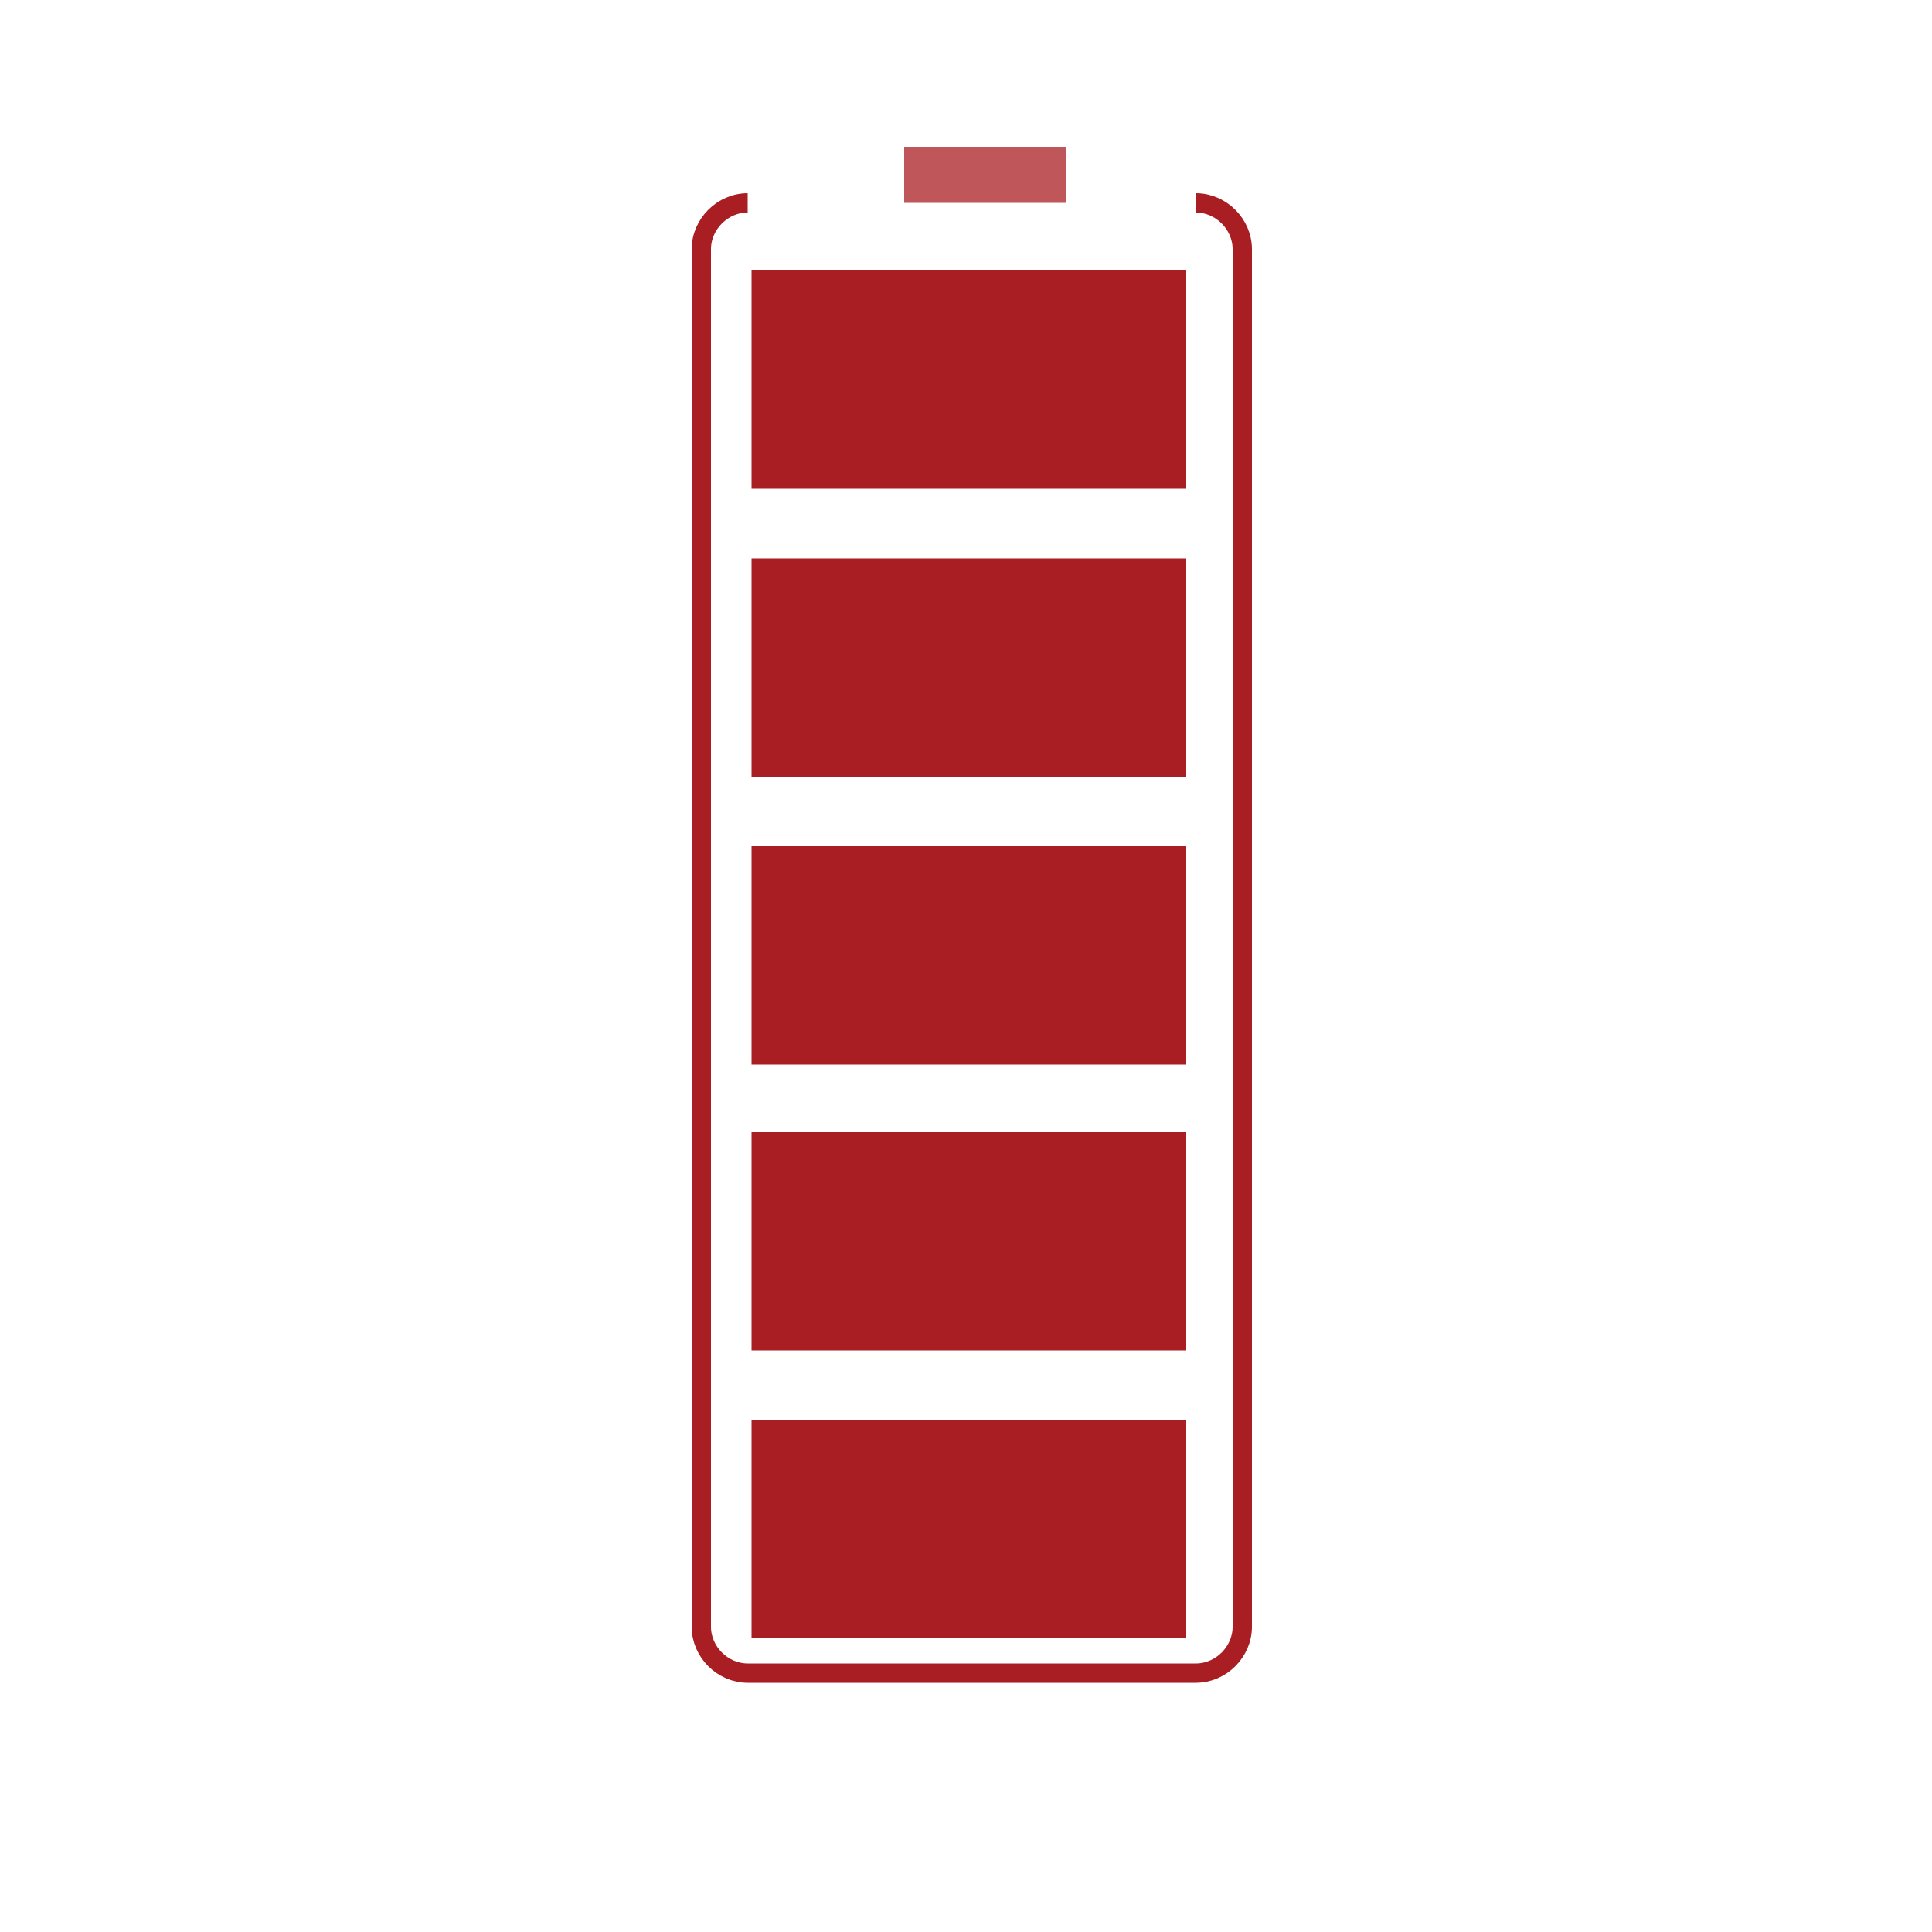 <?xml version="1.0" encoding="utf-8"?>
<!-- Generator: Adobe Illustrator 18.1.0, SVG Export Plug-In . SVG Version: 6.00 Build 0)  -->
<!DOCTYPE svg PUBLIC "-//W3C//DTD SVG 1.1//EN" "http://www.w3.org/Graphics/SVG/1.1/DTD/svg11.dtd">
<svg version="1.1" id="Layer_1" xmlns="http://www.w3.org/2000/svg" xmlns:xlink="http://www.w3.org/1999/xlink" x="0px" y="0px"
	 viewBox="0 0 100 100" enable-background="new 0 0 100 100" xml:space="preserve">
<path fill="none" stroke="#A81E23" stroke-miterlimit="10" d="M61.9,10.5c1.3,0,2.4,1.1,2.4,2.4v71.3c0,1.3-1.1,2.4-2.4,2.4H38.7
	c-1.3,0-2.4-1.1-2.4-2.4V12.9c0-1.3,1.1-2.4,2.4-2.4"/>
<rect x="46.8" y="7.6" opacity="0.75" fill="#A81E23" enable-background="new    " width="8.4" height="2.9"/>

<rect x="38.9" y="14" fill="#A81E23" width="22.5" height="11.3">
<animate id="1" attributeName="opacity"
            values="1;0" dur="2s"
            repeatcount="indefinite" fill="freeze" begin="0; 2.end"/>
<animate id="2" attributeName="opacity"
            values="0;1" dur=".01s"
            repeatcount="indefinite" fill="freeze" begin="9.end"/>
</rect>
<rect x="38.9" y="28.9" fill="#A81E23" width="22.5" height="11.3">
<animate id="3" attributeName="opacity"
            values="1;0" dur="2s"
            repeatcount="indefinite" accumulate="sum" fill="freeze" begin="1.end"/>
<animate id="4" attributeName="opacity"
            values="0;1" dur=".01s"
            repeatcount="indefinite" fill="freeze" begin="9.end"/>
</rect>
<rect x="38.9" y="43.8" fill="#A81E23" width="22.5" height="11.3">
<animate id="5" attributeName="opacity"
            values="1;0" dur="2s"
            repeatcount="indefinite" fill="freeze" begin="3.end"/>
<animate id="6" attributeName="opacity"
            values="0;1" dur=".01s"
            repeatcount="indefinite" fill="freeze" begin="9.end"/>
</rect>
<rect x="38.9" y="58.6" fill="#A81E23" width="22.5" height="11.3">
<animate id="7" attributeName="opacity"
            values="1;0" dur="2s"
            repeatcount="indefinite" fill="freeze" begin="5.end"/>
<animate id="8" attributeName="opacity"
            values="0;1" dur=".01s"
            repeatcount="indefinite" fill="freeze" begin="9.end"/>
</rect>
<rect x="38.9" y="73.5" fill="#A81E23" width="22.5" height="11.3">
<animate id="9" attributeName="opacity"
            values="1;0" dur="2s"
            repeatcount="indefinite" fill="freeze" begin="7.end"/>
<animate id="10" attributeName="opacity"
            values="0;1" dur=".01s"
            repeatcount="indefinite"  fill="freeze" begin="9.end"/>
</rect>
</svg>
